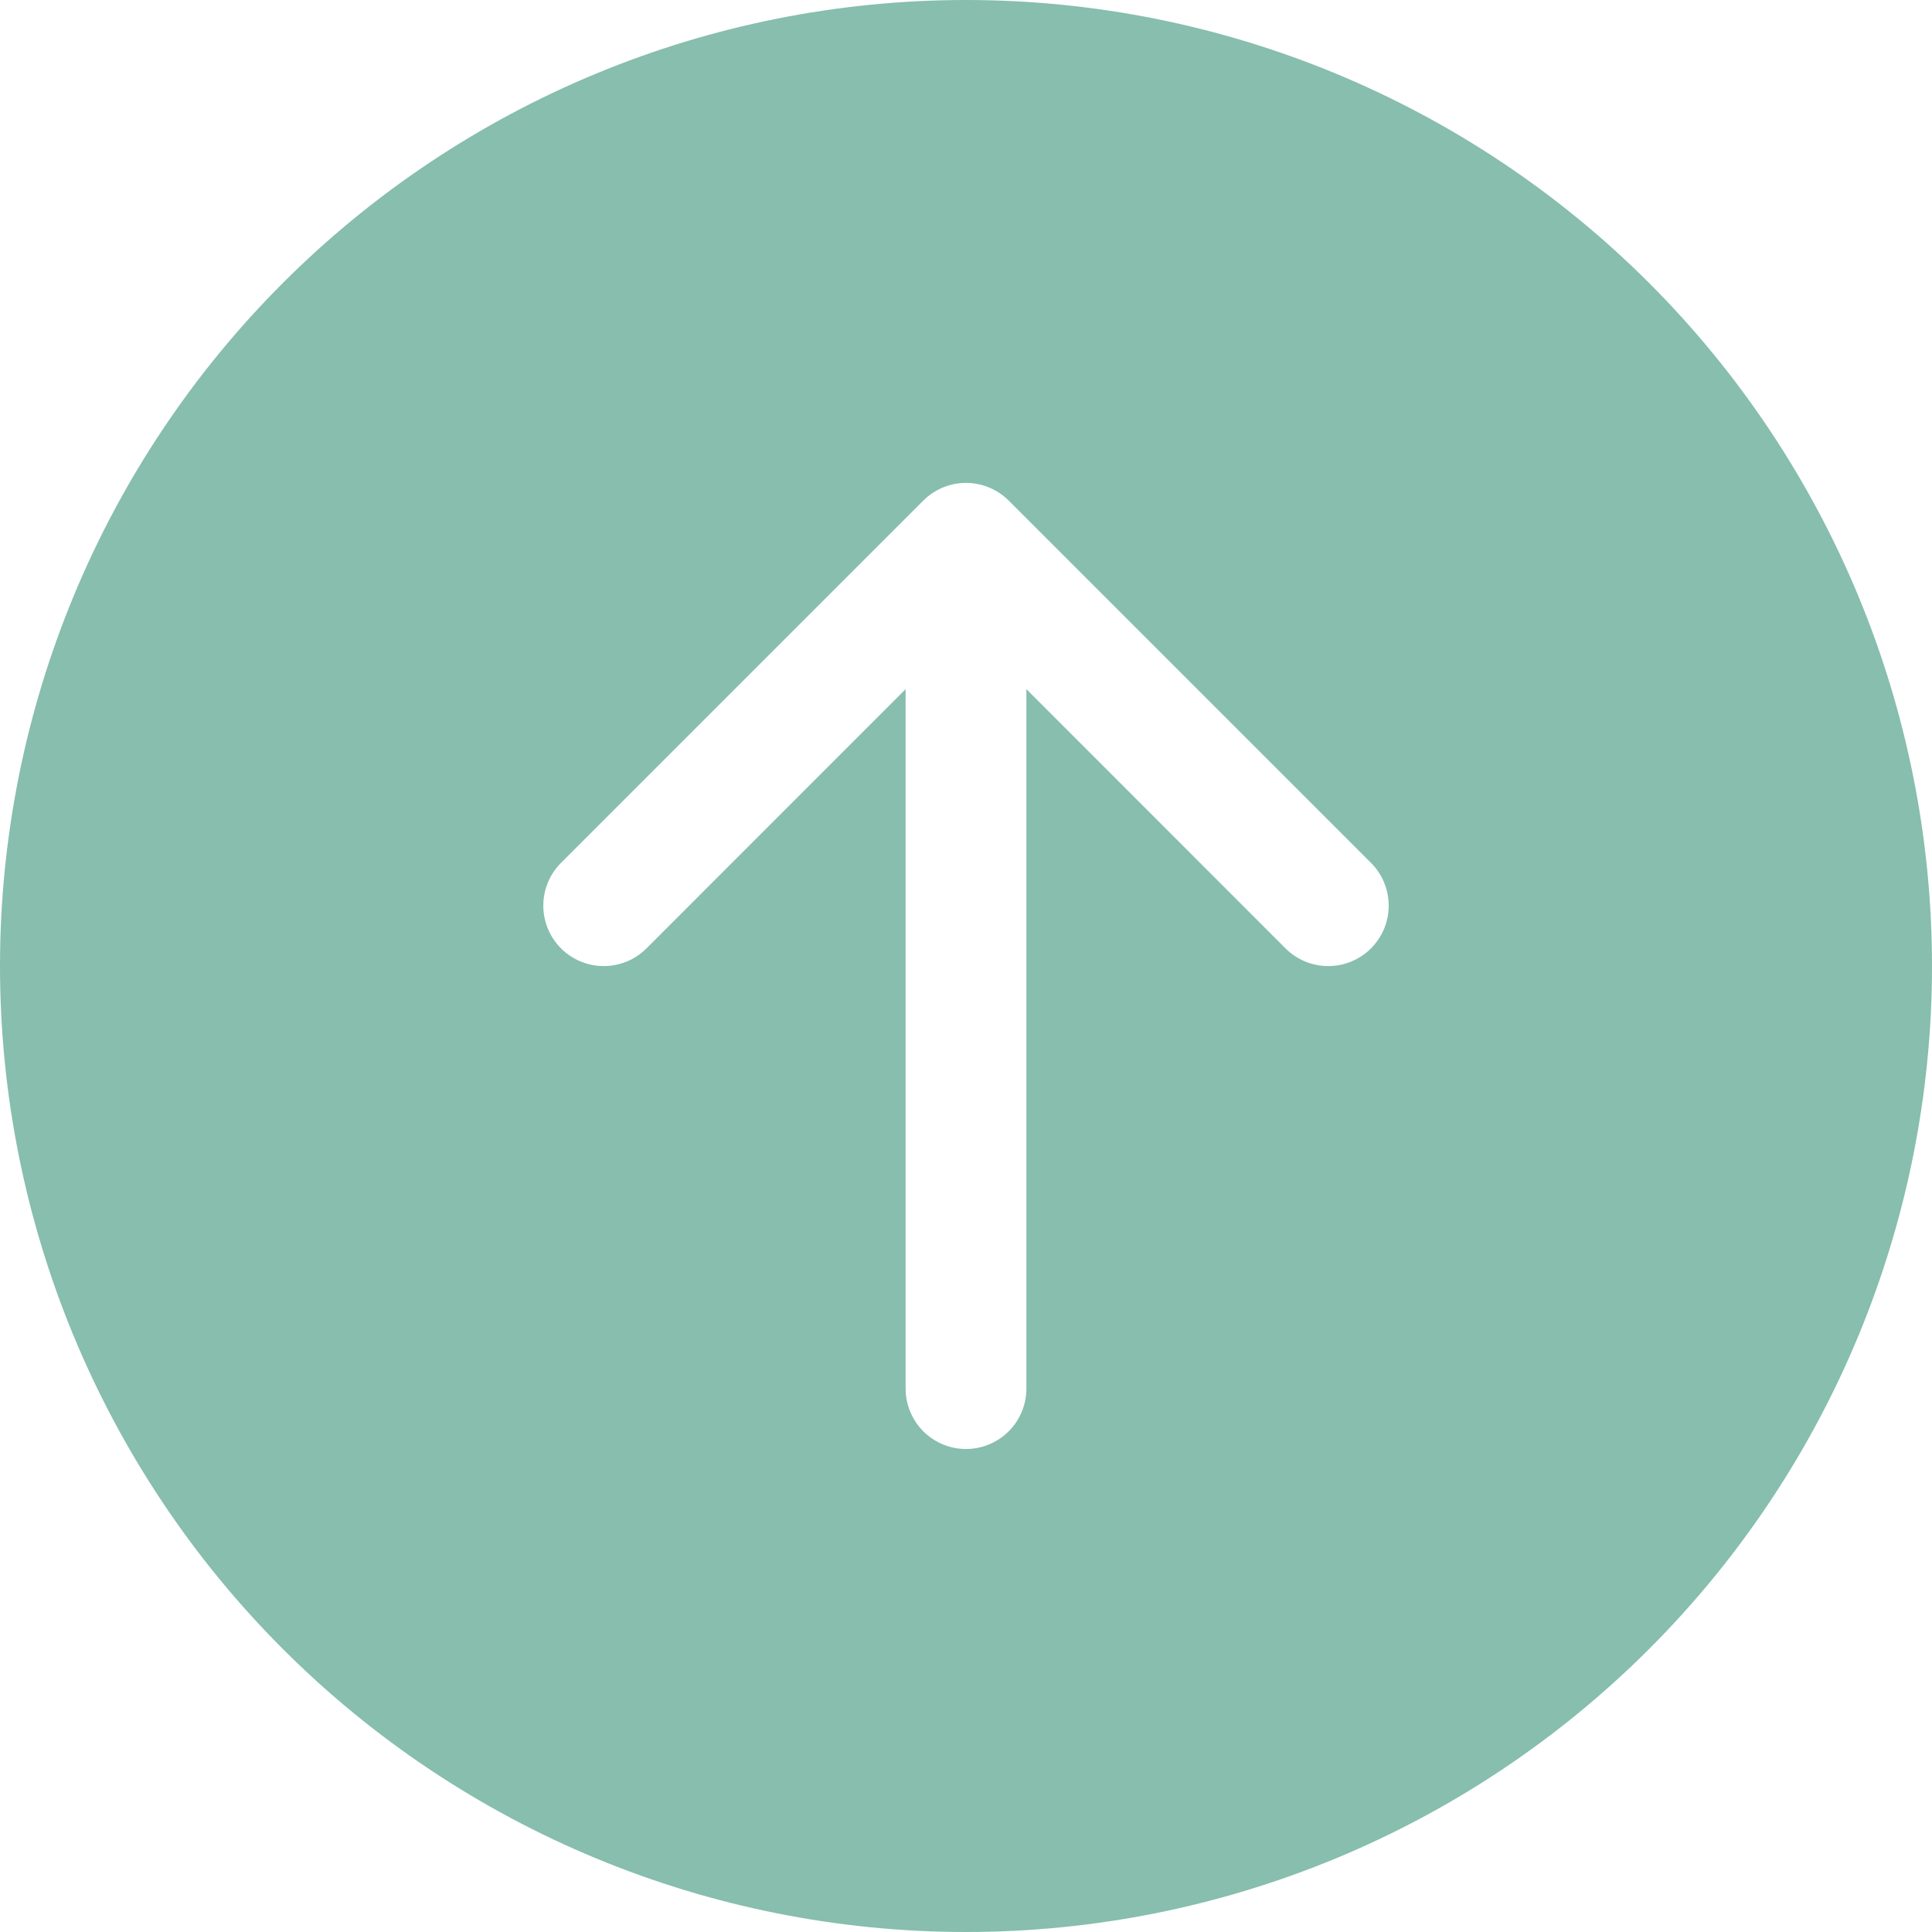 <svg width="75" height="75" viewBox="0 0 75 75" fill="none" xmlns="http://www.w3.org/2000/svg">
<path d="M75 37.5C75 27.554 71.049 18.016 64.016 10.983C56.984 3.951 47.446 0 37.5 0C27.554 0 18.016 3.951 10.983 10.983C3.951 18.016 0 27.554 0 37.5C0 47.446 3.951 56.984 10.983 64.016C18.016 71.049 27.554 75 37.5 75C47.446 75 56.984 71.049 64.016 64.016C71.049 56.984 75 47.446 75 37.5ZM39.844 53.906C39.844 54.528 39.597 55.124 39.157 55.563C38.718 56.003 38.122 56.25 37.5 56.25C36.878 56.25 36.282 56.003 35.843 55.563C35.403 55.124 35.156 54.528 35.156 53.906V26.752L25.097 36.816C24.657 37.256 24.06 37.503 23.438 37.503C22.815 37.503 22.218 37.256 21.778 36.816C21.338 36.376 21.091 35.779 21.091 35.156C21.091 34.534 21.338 33.937 21.778 33.497L35.841 19.434C36.058 19.216 36.317 19.043 36.602 18.925C36.886 18.807 37.192 18.746 37.5 18.746C37.808 18.746 38.114 18.807 38.398 18.925C38.683 19.043 38.942 19.216 39.159 19.434L53.222 33.497C53.662 33.937 53.909 34.534 53.909 35.156C53.909 35.779 53.662 36.376 53.222 36.816C52.782 37.256 52.185 37.503 51.562 37.503C50.94 37.503 50.343 37.256 49.903 36.816L39.844 26.752V53.906Z" fill="#55A38C" fill-opacity="0.7"/>
</svg>
